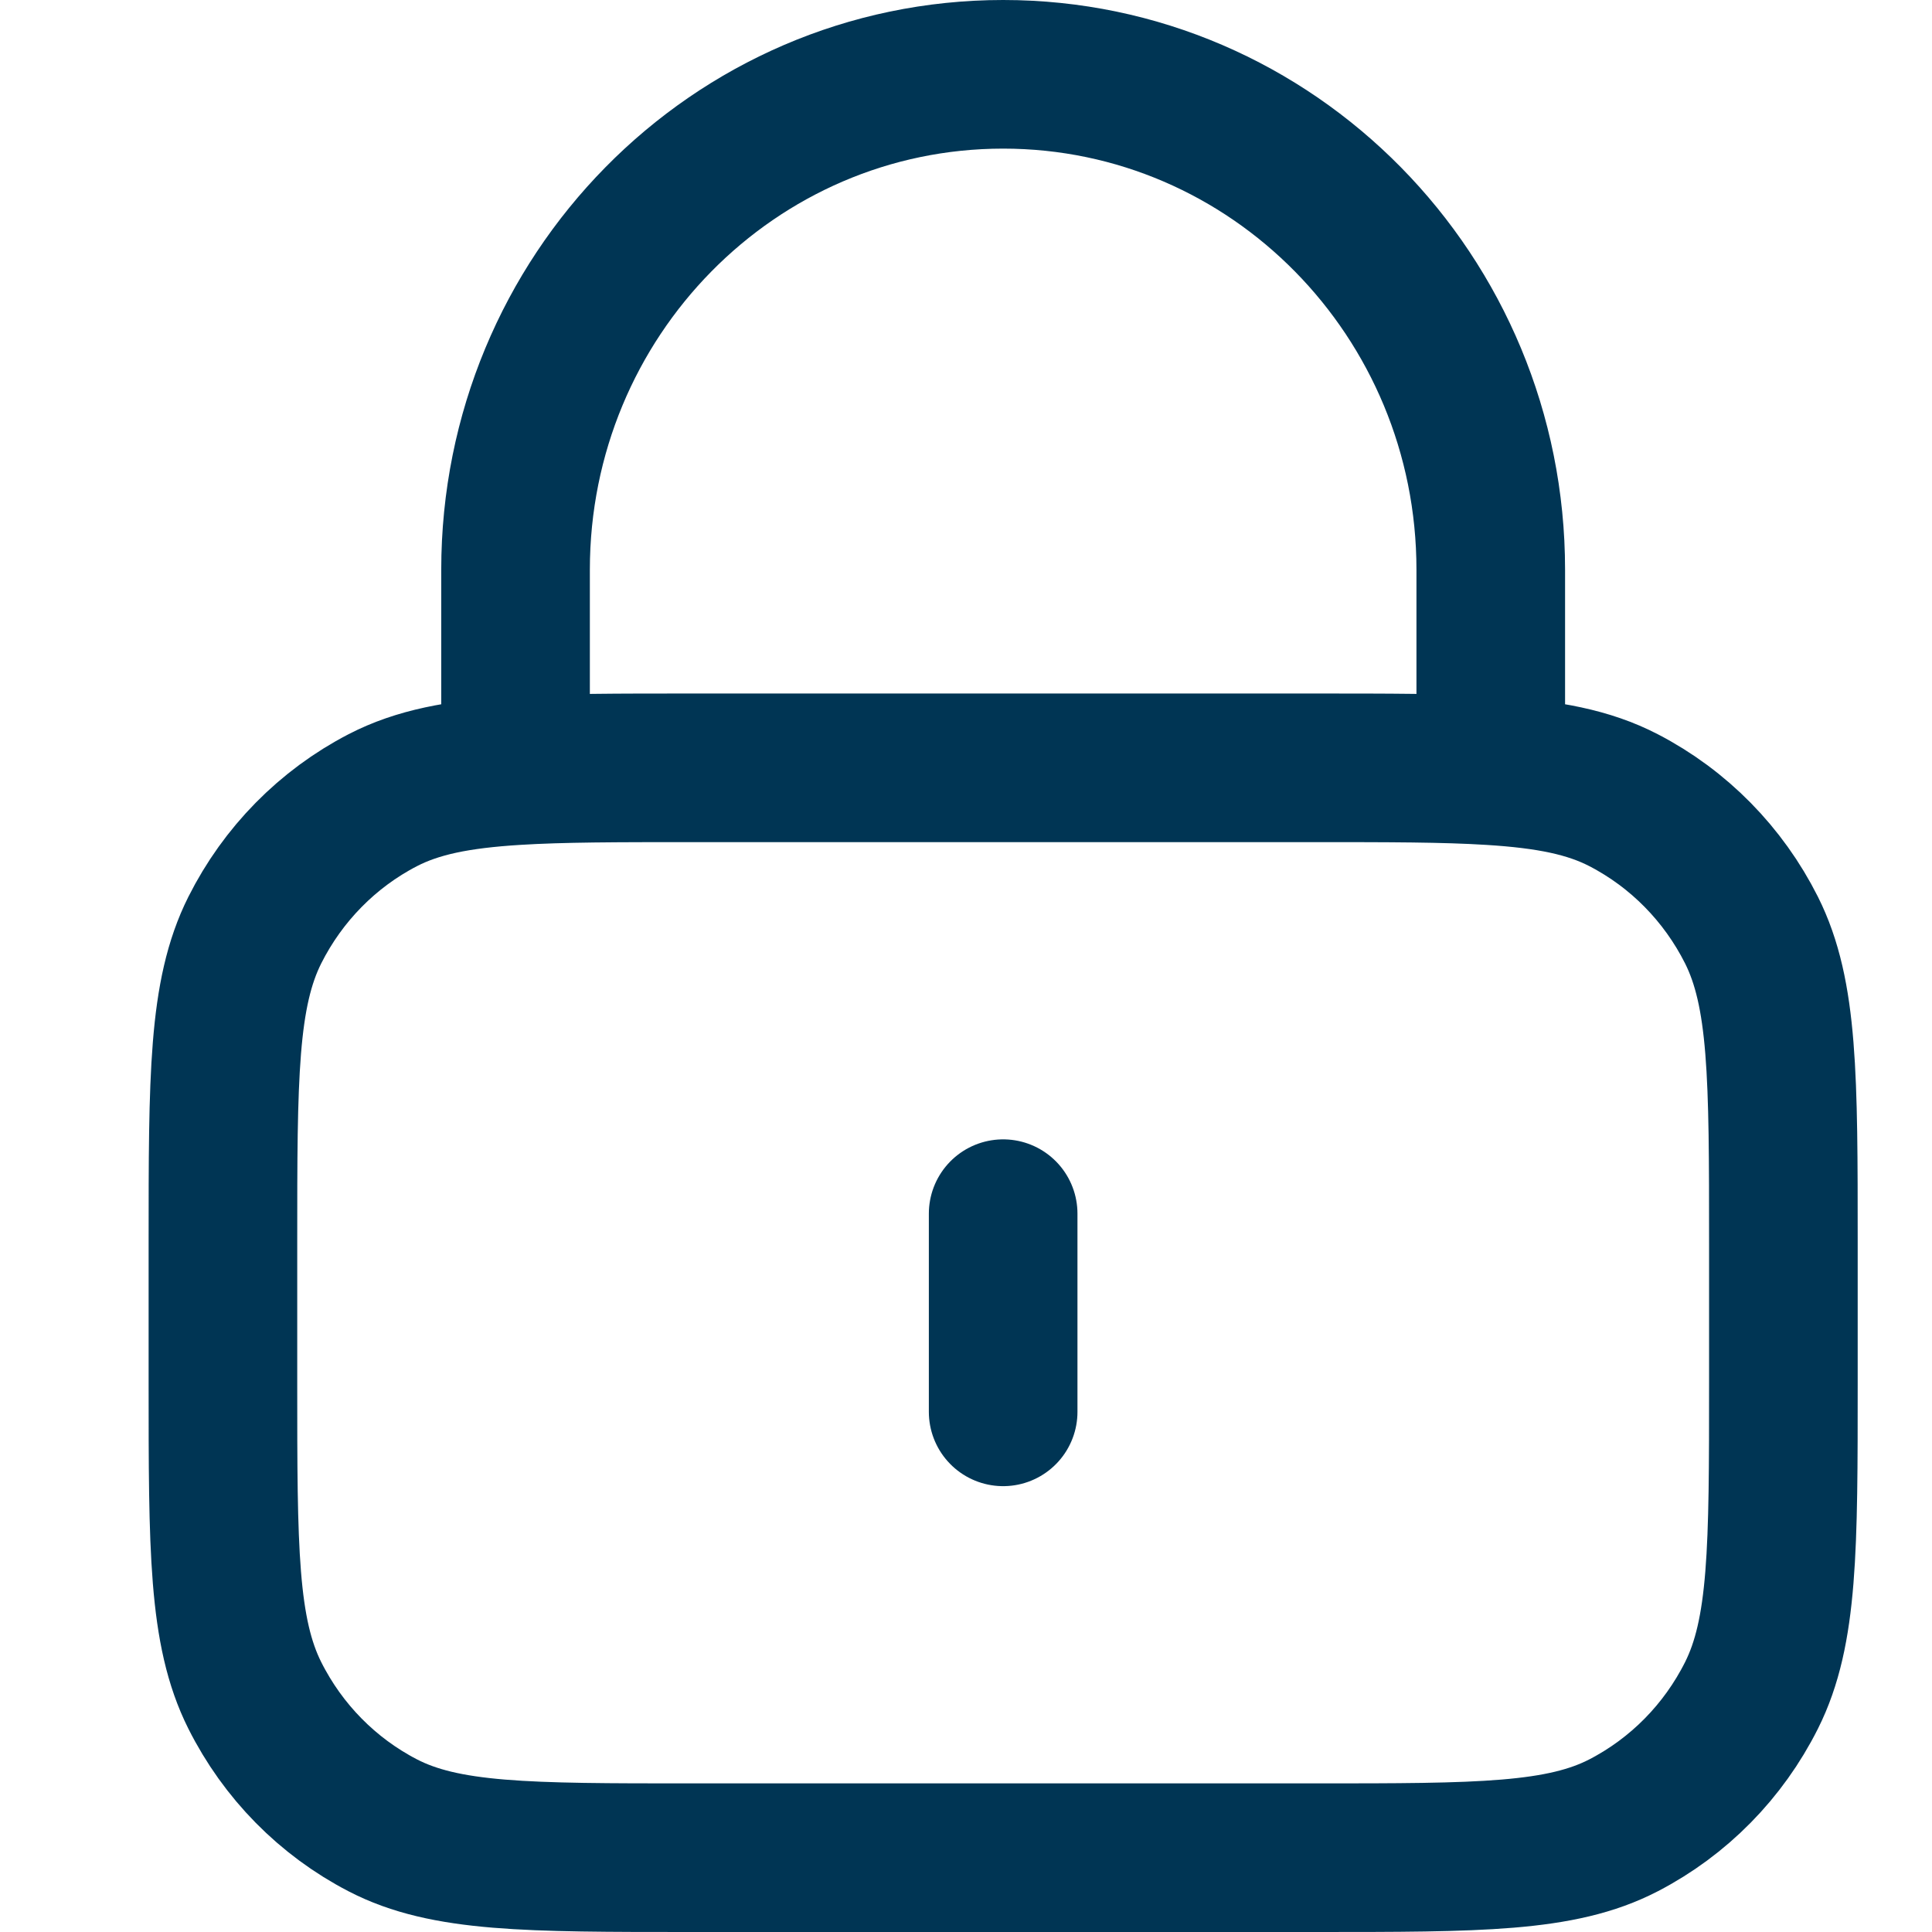 <svg width="26" height="26" viewBox="0 0 26 26" fill="none" xmlns="http://www.w3.org/2000/svg">
<path d="M13.5 16.333V19M6.938 10.372C7.556 10.333 8.319 10.333 9.3 10.333H17.7C18.681 10.333 19.444 10.333 20.062 10.372M6.938 10.372C6.165 10.42 5.618 10.527 5.15 10.769C4.409 11.153 3.807 11.765 3.429 12.517C3 13.373 3 14.493 3 16.733V18.6C3 20.84 3 21.96 3.429 22.816C3.807 23.569 4.409 24.18 5.15 24.564C5.992 25 7.095 25 9.3 25H17.7C19.905 25 21.008 25 21.85 24.564C22.591 24.18 23.193 23.569 23.571 22.816C24 21.96 24 20.84 24 18.6V16.733C24 14.493 24 13.373 23.571 12.517C23.193 11.765 22.591 11.153 21.85 10.769C21.383 10.527 20.835 10.42 20.062 10.372M6.938 10.372V7.667C6.938 3.985 9.876 1 13.5 1C17.124 1 20.062 3.985 20.062 7.667V10.372" stroke="#003554" stroke-width="2" stroke-linecap="round" stroke-linejoin="round"/>
</svg>
